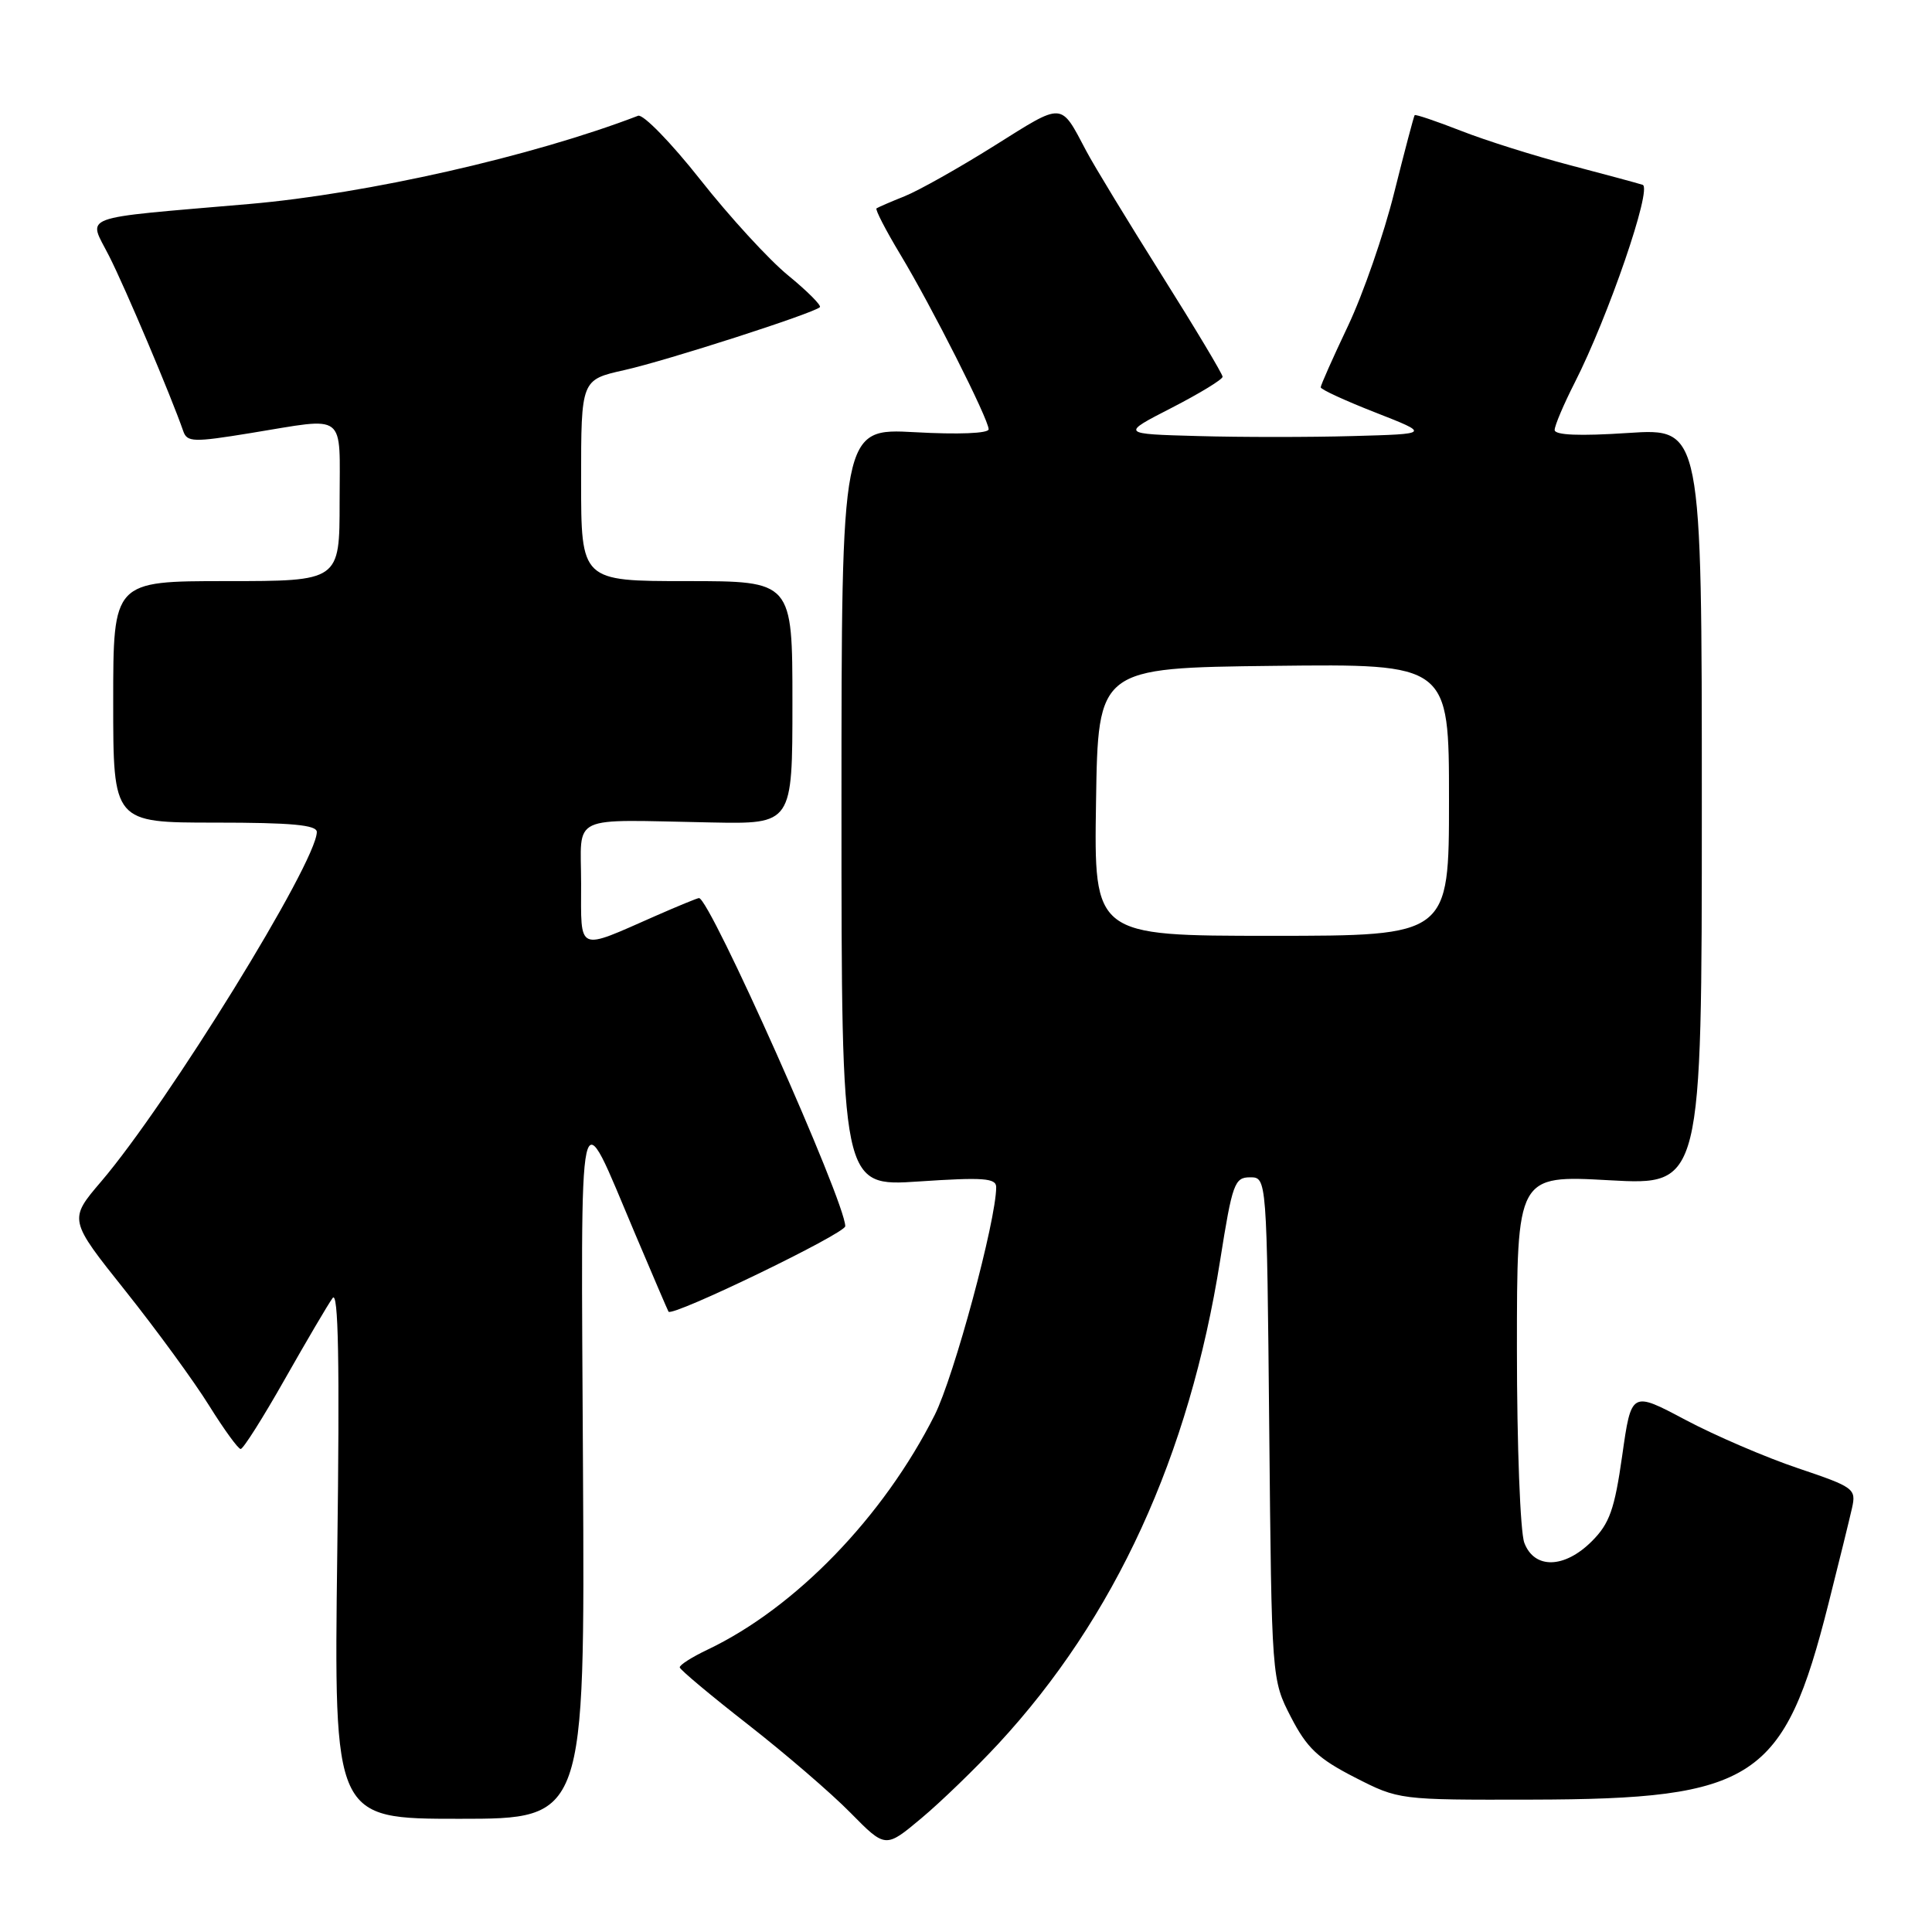 <?xml version="1.0" encoding="UTF-8" standalone="no"?>
<!DOCTYPE svg PUBLIC "-//W3C//DTD SVG 1.1//EN" "http://www.w3.org/Graphics/SVG/1.1/DTD/svg11.dtd" >
<svg xmlns="http://www.w3.org/2000/svg" xmlns:xlink="http://www.w3.org/1999/xlink" version="1.1" viewBox="0 0 256 256">
 <g >
 <path fill="currentColor"
d=" M 132.27 231.08 C 147.75 214.36 157.58 192.92 161.68 166.98 C 163.29 156.82 163.58 156.00 165.64 156.00 C 167.86 156.00 167.86 156.00 168.18 189.28 C 168.50 222.56 168.50 222.56 171.06 227.53 C 173.17 231.62 174.65 233.02 179.49 235.50 C 185.36 238.50 185.36 238.50 202.93 238.46 C 232.54 238.40 236.38 235.86 242.28 212.50 C 243.67 207.00 245.07 201.30 245.40 199.83 C 245.97 197.27 245.69 197.06 238.25 194.55 C 233.99 193.12 227.27 190.23 223.33 188.14 C 216.16 184.33 216.16 184.33 214.95 192.88 C 213.94 200.00 213.27 201.88 210.94 204.21 C 207.31 207.85 203.31 207.95 201.98 204.43 C 201.44 203.02 201.00 191.48 201.00 178.79 C 201.00 155.71 201.00 155.71 213.25 156.39 C 225.50 157.07 225.50 157.07 225.50 106.90 C 225.50 56.73 225.50 56.73 215.75 57.37 C 209.27 57.80 206.00 57.66 206.00 56.97 C 206.00 56.40 207.19 53.59 208.65 50.72 C 213.11 41.96 218.96 24.91 217.66 24.49 C 217.02 24.28 212.68 23.11 208.00 21.88 C 203.32 20.65 196.83 18.61 193.58 17.33 C 190.32 16.06 187.56 15.12 187.45 15.26 C 187.34 15.39 186.12 20.01 184.74 25.52 C 183.37 31.04 180.61 38.98 178.62 43.18 C 176.63 47.37 175.00 51.04 175.00 51.32 C 175.00 51.60 178.26 53.10 182.25 54.66 C 189.50 57.50 189.50 57.50 179.25 57.78 C 173.61 57.94 164.39 57.94 158.75 57.78 C 148.50 57.50 148.50 57.50 155.25 54.04 C 158.96 52.13 162.00 50.28 162.00 49.92 C 162.00 49.57 158.36 43.48 153.90 36.40 C 149.45 29.32 144.96 21.95 143.94 20.01 C 140.47 13.46 141.02 13.50 131.79 19.29 C 127.09 22.24 121.72 25.26 119.87 26.00 C 118.02 26.74 116.34 27.47 116.14 27.61 C 115.95 27.76 117.36 30.50 119.28 33.69 C 123.43 40.57 131.00 55.56 131.00 56.88 C 131.00 57.43 126.96 57.59 121.25 57.27 C 111.50 56.74 111.50 56.74 111.50 106.99 C 111.50 157.24 111.50 157.24 121.75 156.55 C 130.30 155.98 132.00 156.10 132.00 157.30 C 132.00 161.72 126.42 182.38 123.85 187.50 C 117.05 201.01 105.39 213.05 93.75 218.59 C 91.69 219.57 90.03 220.62 90.07 220.94 C 90.11 221.25 94.17 224.65 99.09 228.49 C 104.02 232.34 110.14 237.60 112.69 240.20 C 117.33 244.91 117.33 244.91 122.07 240.94 C 124.68 238.76 129.26 234.32 132.27 231.08 Z  M 77.25 194.75 C 76.98 142.86 76.44 145.29 84.16 163.50 C 86.49 169.00 88.48 173.64 88.58 173.80 C 89.05 174.55 112.00 163.45 112.00 162.48 C 112.00 159.23 94.06 119.00 92.62 119.00 C 92.41 119.00 89.83 120.06 86.87 121.36 C 76.35 125.99 77.00 126.28 77.00 117.07 C 77.00 107.75 75.15 108.62 94.25 108.98 C 105.00 109.19 105.00 109.19 105.00 93.09 C 105.00 77.00 105.00 77.00 91.00 77.00 C 77.00 77.00 77.00 77.00 77.00 63.66 C 77.00 50.32 77.00 50.32 82.73 49.04 C 88.36 47.78 107.82 41.51 108.64 40.70 C 108.86 40.47 106.98 38.58 104.44 36.50 C 101.90 34.43 96.66 28.71 92.79 23.80 C 88.92 18.90 85.21 15.09 84.55 15.34 C 70.57 20.71 48.65 25.68 33.03 27.03 C 9.93 29.03 11.66 28.39 14.46 33.93 C 16.60 38.14 22.69 52.54 24.28 57.12 C 24.79 58.60 25.62 58.62 33.17 57.39 C 46.13 55.29 45.00 54.42 45.00 66.50 C 45.00 77.00 45.00 77.00 30.00 77.00 C 15.00 77.00 15.00 77.00 15.00 93.00 C 15.00 109.00 15.00 109.00 28.50 109.00 C 38.64 109.00 42.00 109.31 41.98 110.25 C 41.92 114.33 22.25 146.19 13.41 156.55 C 9.09 161.61 9.09 161.61 16.62 171.05 C 20.76 176.25 25.75 183.09 27.71 186.25 C 29.68 189.41 31.56 192.00 31.89 192.00 C 32.23 192.00 34.86 187.84 37.74 182.75 C 40.63 177.66 43.47 172.82 44.07 172.00 C 44.84 170.92 45.02 180.39 44.69 205.75 C 44.24 241.00 44.24 241.00 60.87 241.00 C 77.50 241.00 77.50 241.00 77.25 194.75 Z  M 145.23 106.25 C 145.50 88.50 145.50 88.50 168.75 88.23 C 192.00 87.96 192.00 87.96 192.00 105.98 C 192.00 124.00 192.00 124.00 168.48 124.00 C 144.95 124.00 144.95 124.00 145.23 106.25 Z "/>
</g>
</svg>